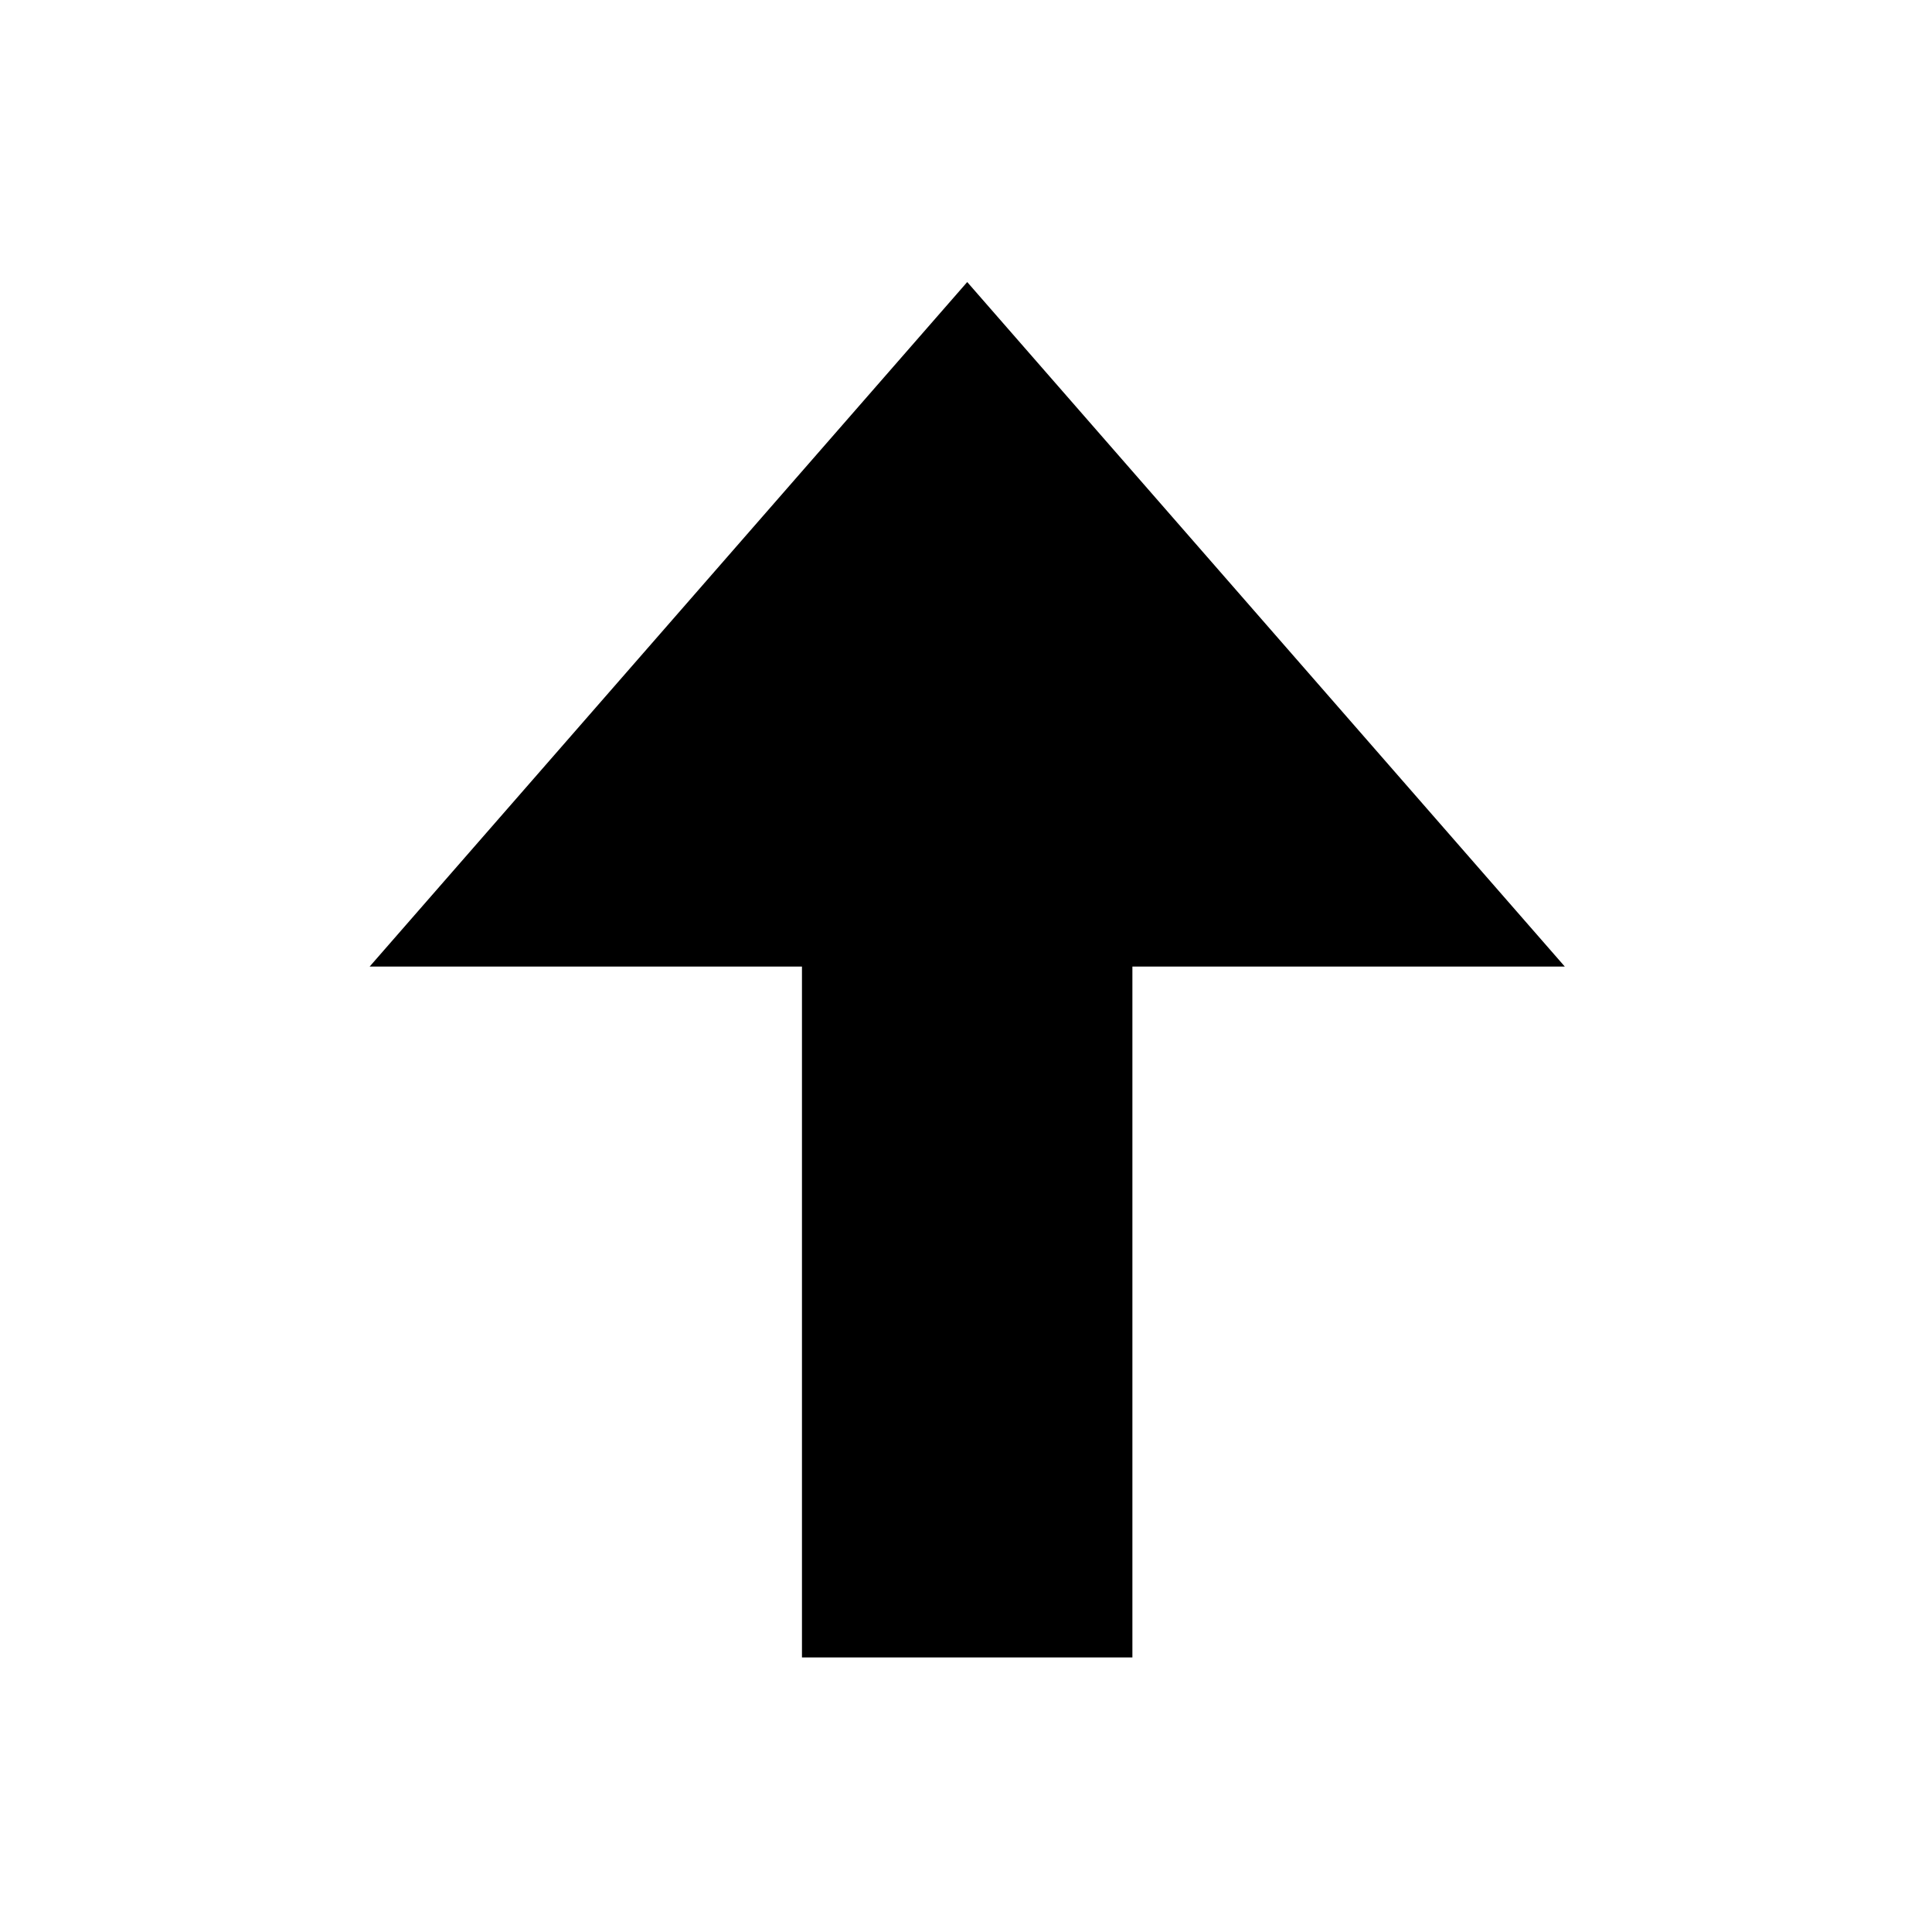 <?xml version="1.0" encoding="UTF-8" standalone="no"?>
<!-- Created with Inkscape (http://www.inkscape.org/) -->

<svg
   xmlns:dc="http://purl.org/dc/elements/1.1/"
   xmlns:cc="http://creativecommons.org/ns#"
   xmlns:rdf="http://www.w3.org/1999/02/22-rdf-syntax-ns#"
   xmlns:svg="http://www.w3.org/2000/svg"
   xmlns="http://www.w3.org/2000/svg"
   version="1.1"
   width="90"
   height="90"
   id="svg5587">
  <defs
     id="defs5589" />
  <g
     transform="matrix(1.935,0,0,1.935,-211.054,-764.203)"
     id="g4124">
    <path
       d="m 132.356,413.449 0,17.412"
       id="path5376-3"
       style="fill:none;stroke:#000000;stroke-width:7.955;stroke-linecap:square;stroke-linejoin:miter;stroke-miterlimit:4;stroke-opacity:1;stroke-dasharray:none" />
    <path
       d="m 146.743,418.206 -28.772,0 14.386,-16.479 z"
       id="path5398-6"
       style="fill:#000000;fill-opacity:1;stroke:none" />
  </g>
</svg>
